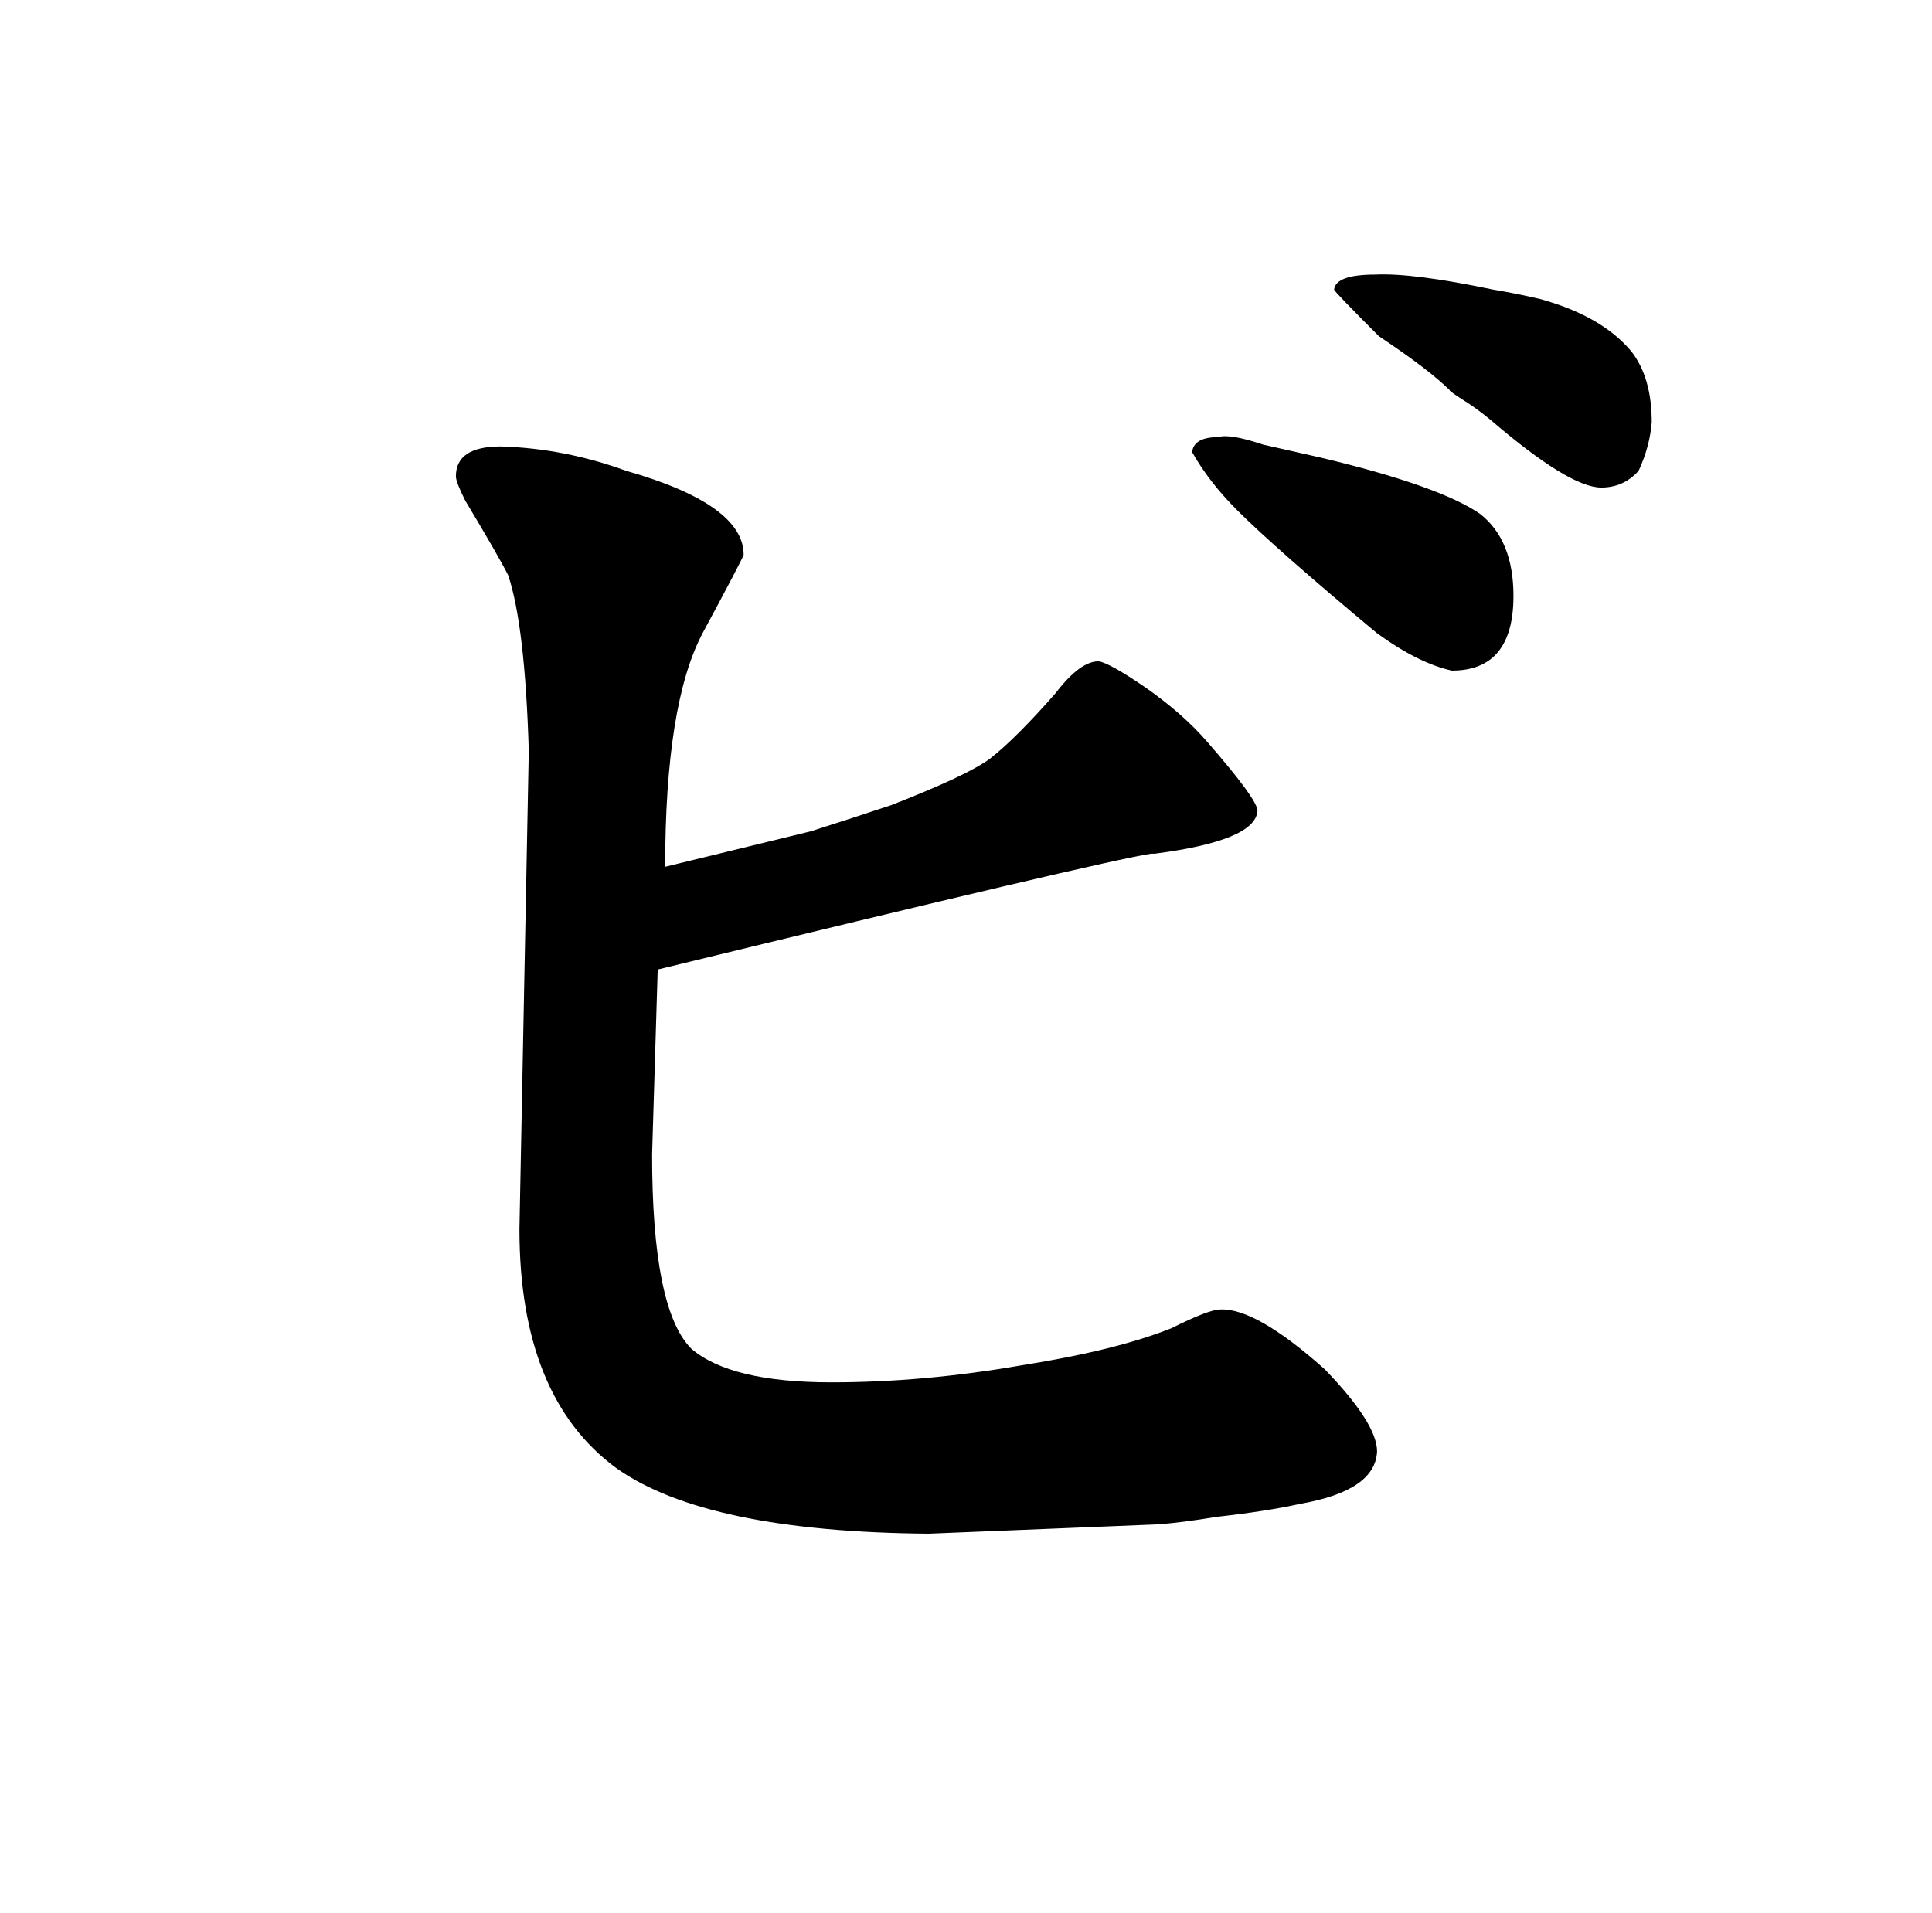 <?xml version="1.0" standalone="no"?>
<!DOCTYPE svg PUBLIC "-//W3C//DTD SVG 1.1//EN" "http://www.w3.org/Graphics/SVG/1.1/DTD/svg11.dtd" >
<svg xmlns="http://www.w3.org/2000/svg" xmlns:xlink="http://www.w3.org/1999/xlink" version="1.1" viewBox="-10 0 1034 1024">
  <g transform="matrix(1 0 0 -1 0 820)">
   <path fill="currentColor"
d="M268 162q0 -90 52 -128q48 -34 167 -35l123 5q13 1 31 4q27 3 45 7q40 7 41 28q0 15 -28 44q-37 33 -56 32q-6 0 -26 -10q-30 -12 -81 -20q-52 -9 -101 -9q-54 0 -75 18q-21 21 -21 104l3 99q238 58 264 62h2q54 7 55 23q0 6 -27 37q-13 15 -33 29q-19 13 -25 14
q-10 0 -23 -17q-21 -24 -35 -35q-12 -9 -53 -25q-21 -7 -43 -14l-78 -19q0 87 20 125q21 39 22 42q0 27 -63 45q-33 12 -67 13q-24 0 -24 -16q0 -3 5 -13q18 -30 23 -40q9 -27 11 -94zM642 586q-13 0 -14 -8q9 -16 24 -31q21 -21 75 -66q22 -16 40 -20q33 0 33 40
q0 30 -18 44q-22 15 -85 30l-31 7q-18 6 -24 4zM789 665q-43 9 -63 8q-21 0 -22 -8q0 -1 24 -25q27 -18 38 -29q-1 0 10 -7q6 -4 12 -9q42 -36 59 -36q12 0 20 9q6 13 7 26q0 24 -11 38q-16 19 -49 28q-13 3 -25 5v0z" />
  </g>

</svg>
